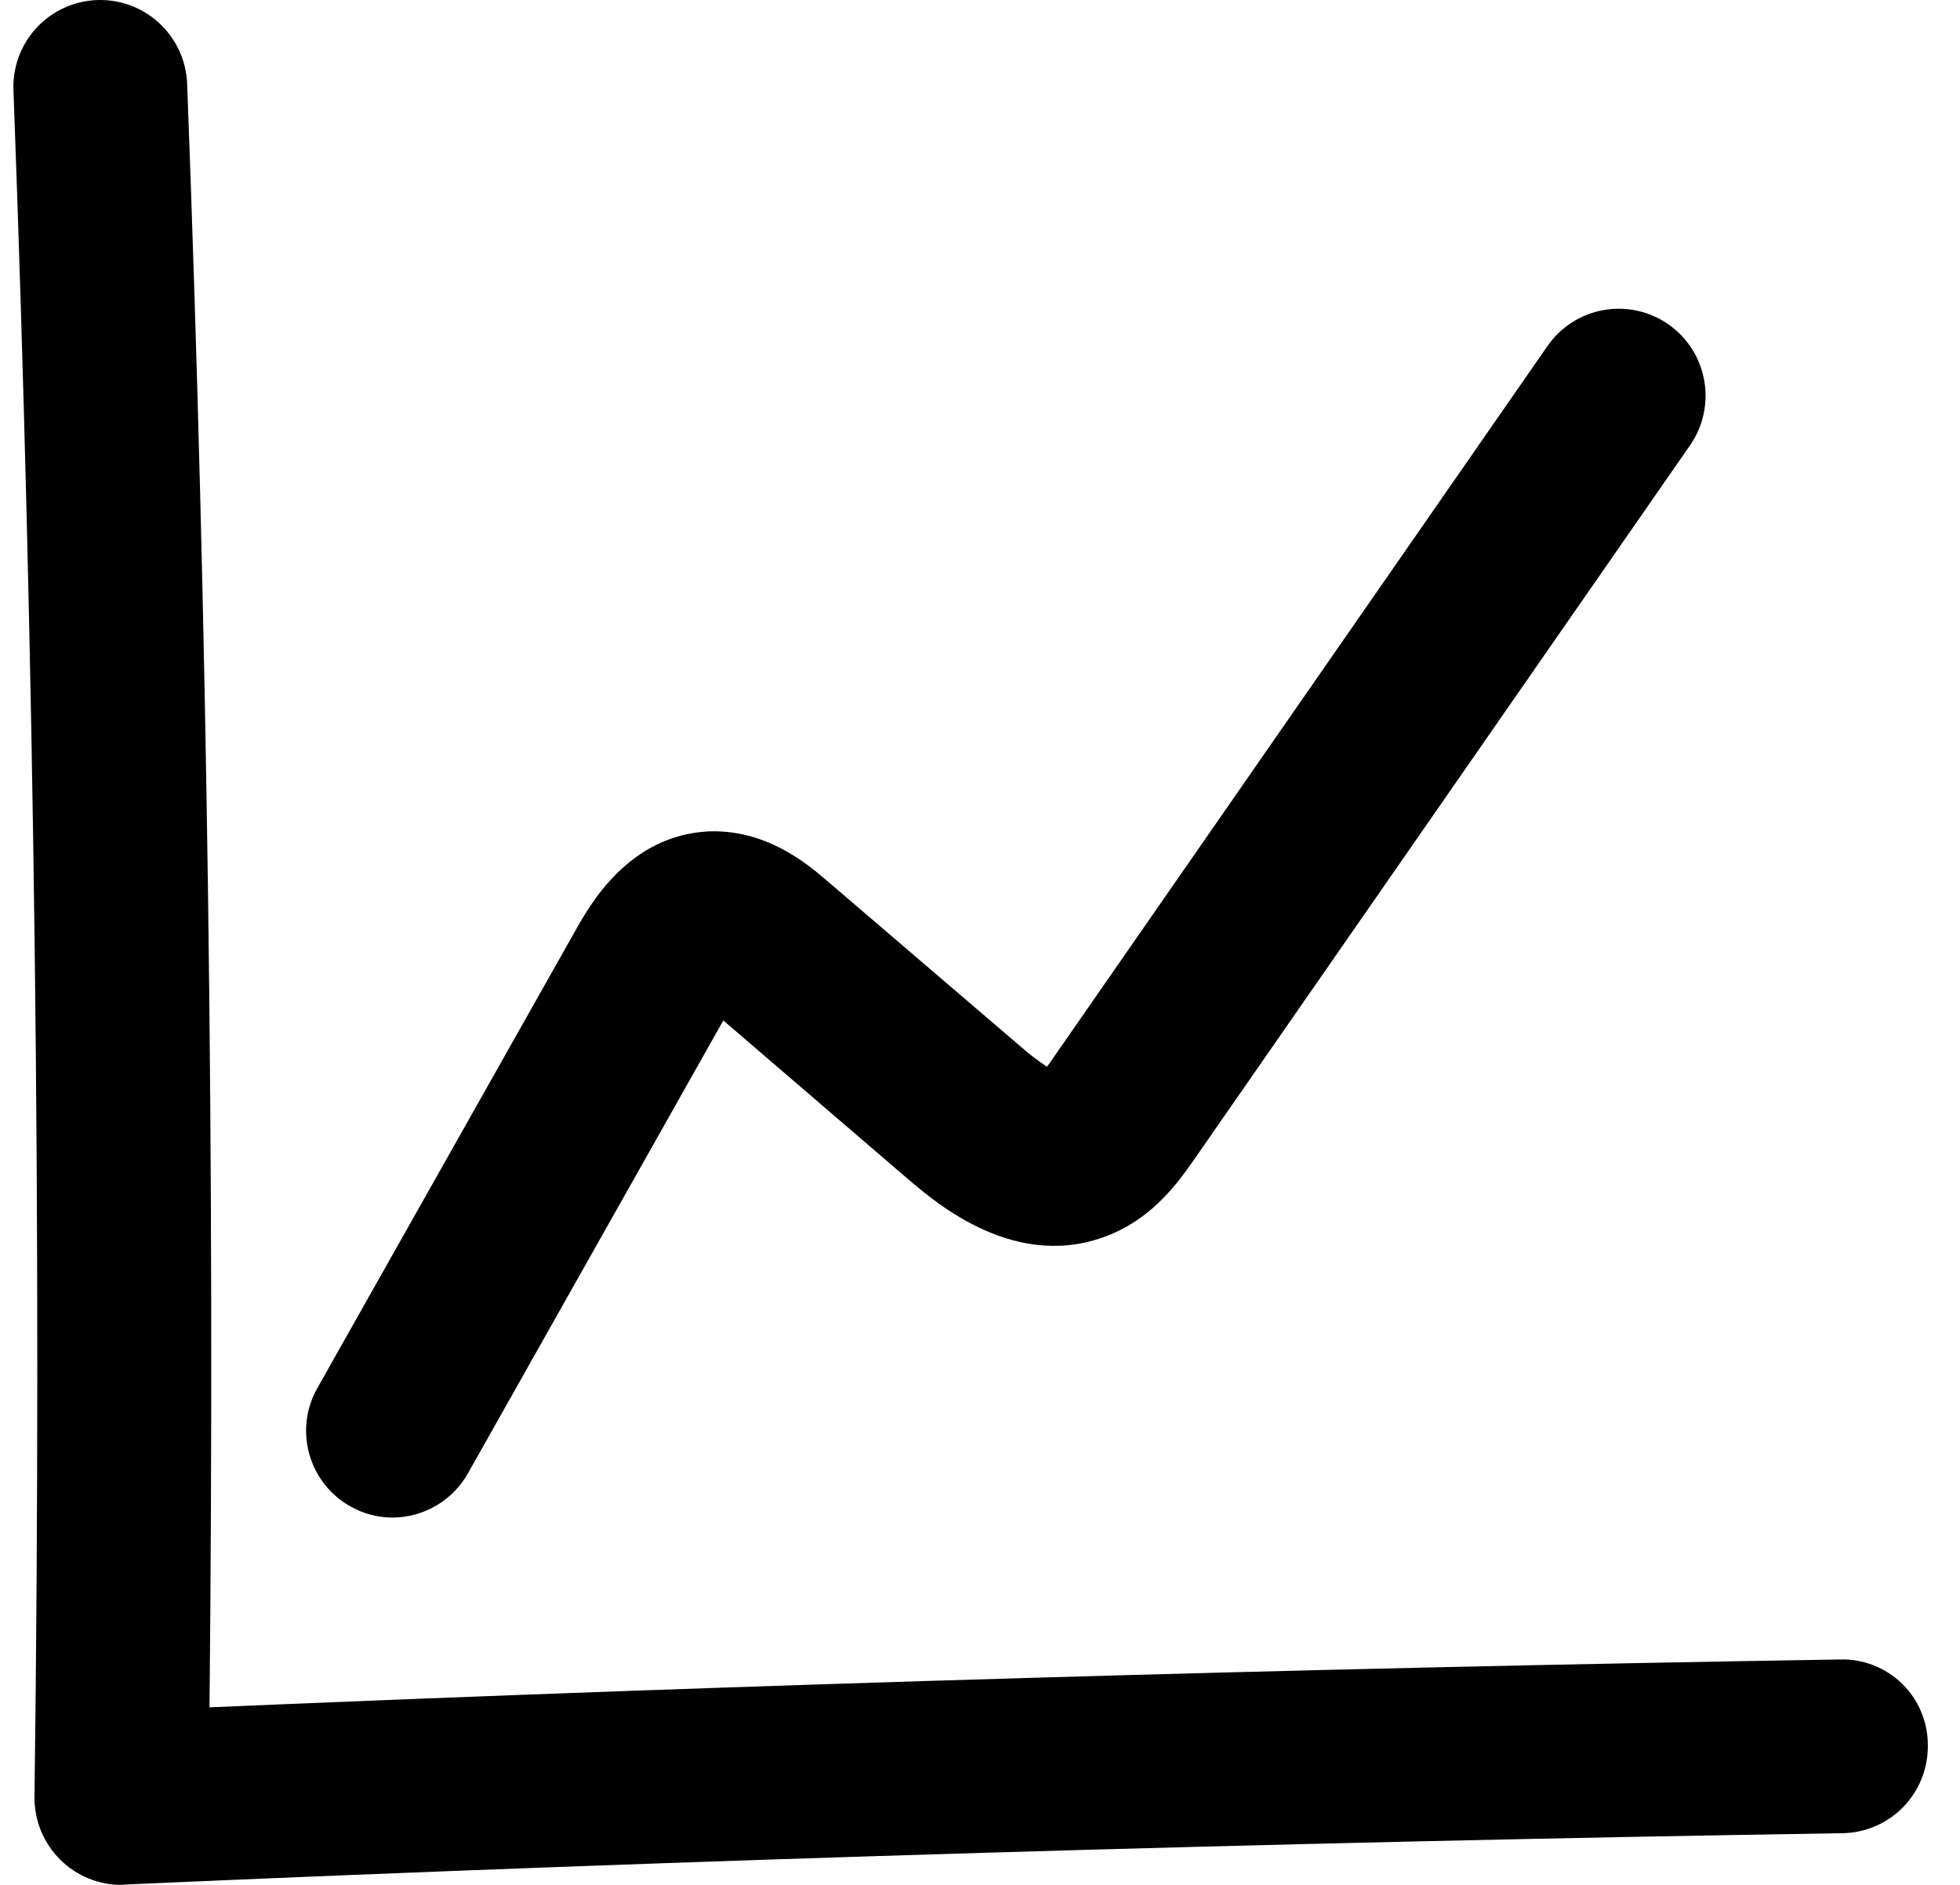 <svg width="52" height="50" viewBox="0 0 52 50" fill="none" xmlns="http://www.w3.org/2000/svg">
<g id="stats">
<path id="Vector" d="M3.221 50C2.622 50.001 2.046 49.767 1.616 49.349C1.391 49.131 1.213 48.869 1.092 48.579C0.972 48.289 0.911 47.978 0.915 47.664C1.112 32.665 0.915 17.435 0.357 2.391C0.346 2.088 0.394 1.786 0.499 1.502C0.605 1.218 0.765 0.957 0.972 0.735C1.178 0.513 1.426 0.334 1.701 0.208C1.977 0.082 2.274 0.012 2.577 0.001C3.188 -0.02 3.783 0.202 4.23 0.618C4.678 1.035 4.942 1.612 4.965 2.223C5.508 16.527 5.704 31.005 5.558 45.29C19.925 44.678 34.464 44.252 48.809 44.021C49.112 44.011 49.415 44.062 49.699 44.172C49.982 44.282 50.24 44.447 50.459 44.659C50.677 44.871 50.85 45.124 50.968 45.405C51.086 45.685 51.147 45.986 51.146 46.29C51.151 46.593 51.096 46.893 50.985 47.175C50.874 47.456 50.708 47.713 50.498 47.93C50.287 48.148 50.035 48.321 49.758 48.441C49.48 48.561 49.181 48.625 48.879 48.629C33.769 48.867 18.432 49.324 3.326 49.99L3.221 50Z" fill="black"/>
<path id="Vector_2" d="M10.424 40.257C10.027 40.257 9.637 40.155 9.292 39.958C9.028 39.81 8.797 39.611 8.61 39.373C8.424 39.134 8.286 38.862 8.205 38.57C8.124 38.279 8.101 37.974 8.138 37.673C8.175 37.373 8.271 37.083 8.42 36.82L15.274 24.671C15.66 23.985 16.685 22.17 18.781 22.055C20.307 21.989 21.401 22.9 21.924 23.35L27.116 27.794C27.325 27.977 27.546 28.146 27.779 28.298C27.823 28.232 27.874 28.165 27.906 28.117L41.055 9.18C41.227 8.931 41.447 8.719 41.702 8.555C41.956 8.391 42.241 8.28 42.538 8.226C42.836 8.172 43.142 8.178 43.437 8.242C43.733 8.307 44.013 8.429 44.261 8.602C44.763 8.951 45.105 9.485 45.213 10.087C45.321 10.689 45.187 11.309 44.839 11.811L31.686 30.752C31.293 31.313 30.643 32.246 29.498 32.732C27.005 33.792 24.832 31.907 24.106 31.291L19.19 27.07L12.422 39.07C12.224 39.427 11.934 39.725 11.583 39.933C11.232 40.142 10.832 40.253 10.424 40.257Z" fill="black"/>
</g>
</svg>
